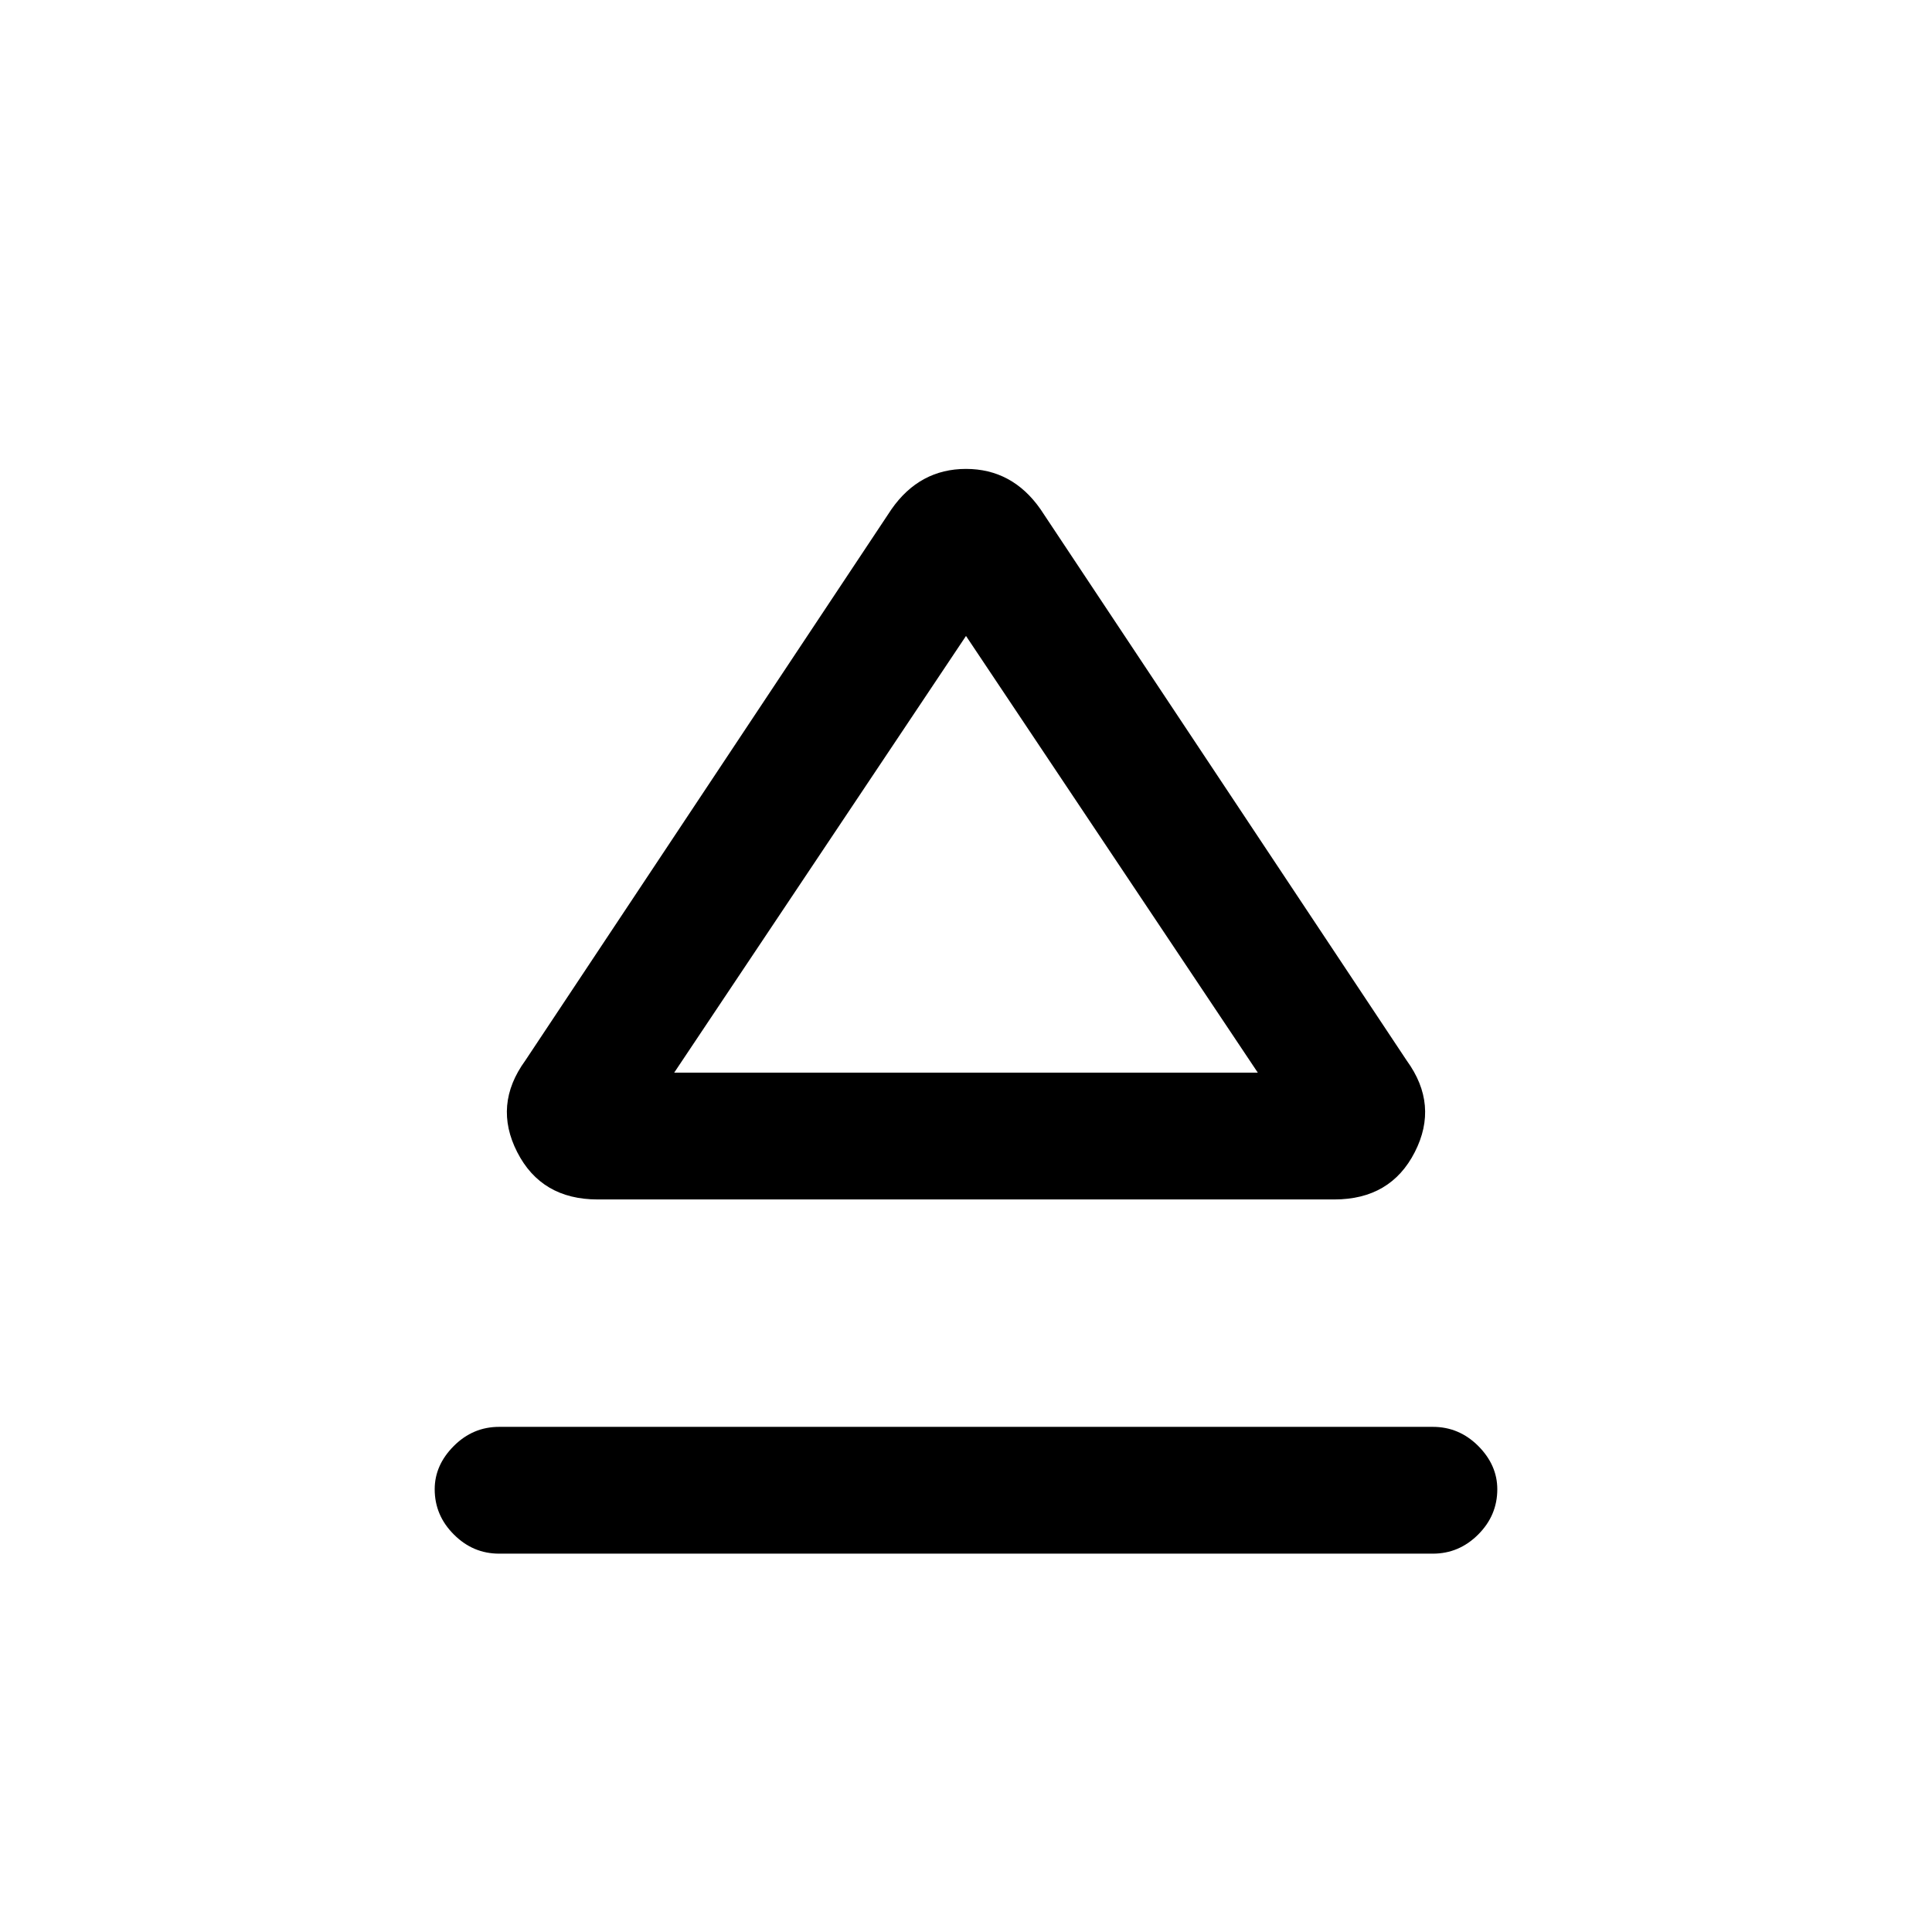 <svg xmlns="http://www.w3.org/2000/svg" height="24" width="24"><path d="M6.2 19.3q-.325 0-.562-.238-.238-.237-.238-.562 0-.3.238-.538.237-.237.562-.237h11.6q.325 0 .563.237.237.238.237.538 0 .325-.237.562-.238.238-.563.238Zm1.225-4.4q-.7 0-1-.588-.3-.587.1-1.137l4.55-6.85q.35-.5.925-.5.575 0 .925.5l4.55 6.85q.4.55.1 1.137-.3.588-1 .588ZM12 13.325Zm-3.625 0h7.25L12 7.9Z"/></svg>